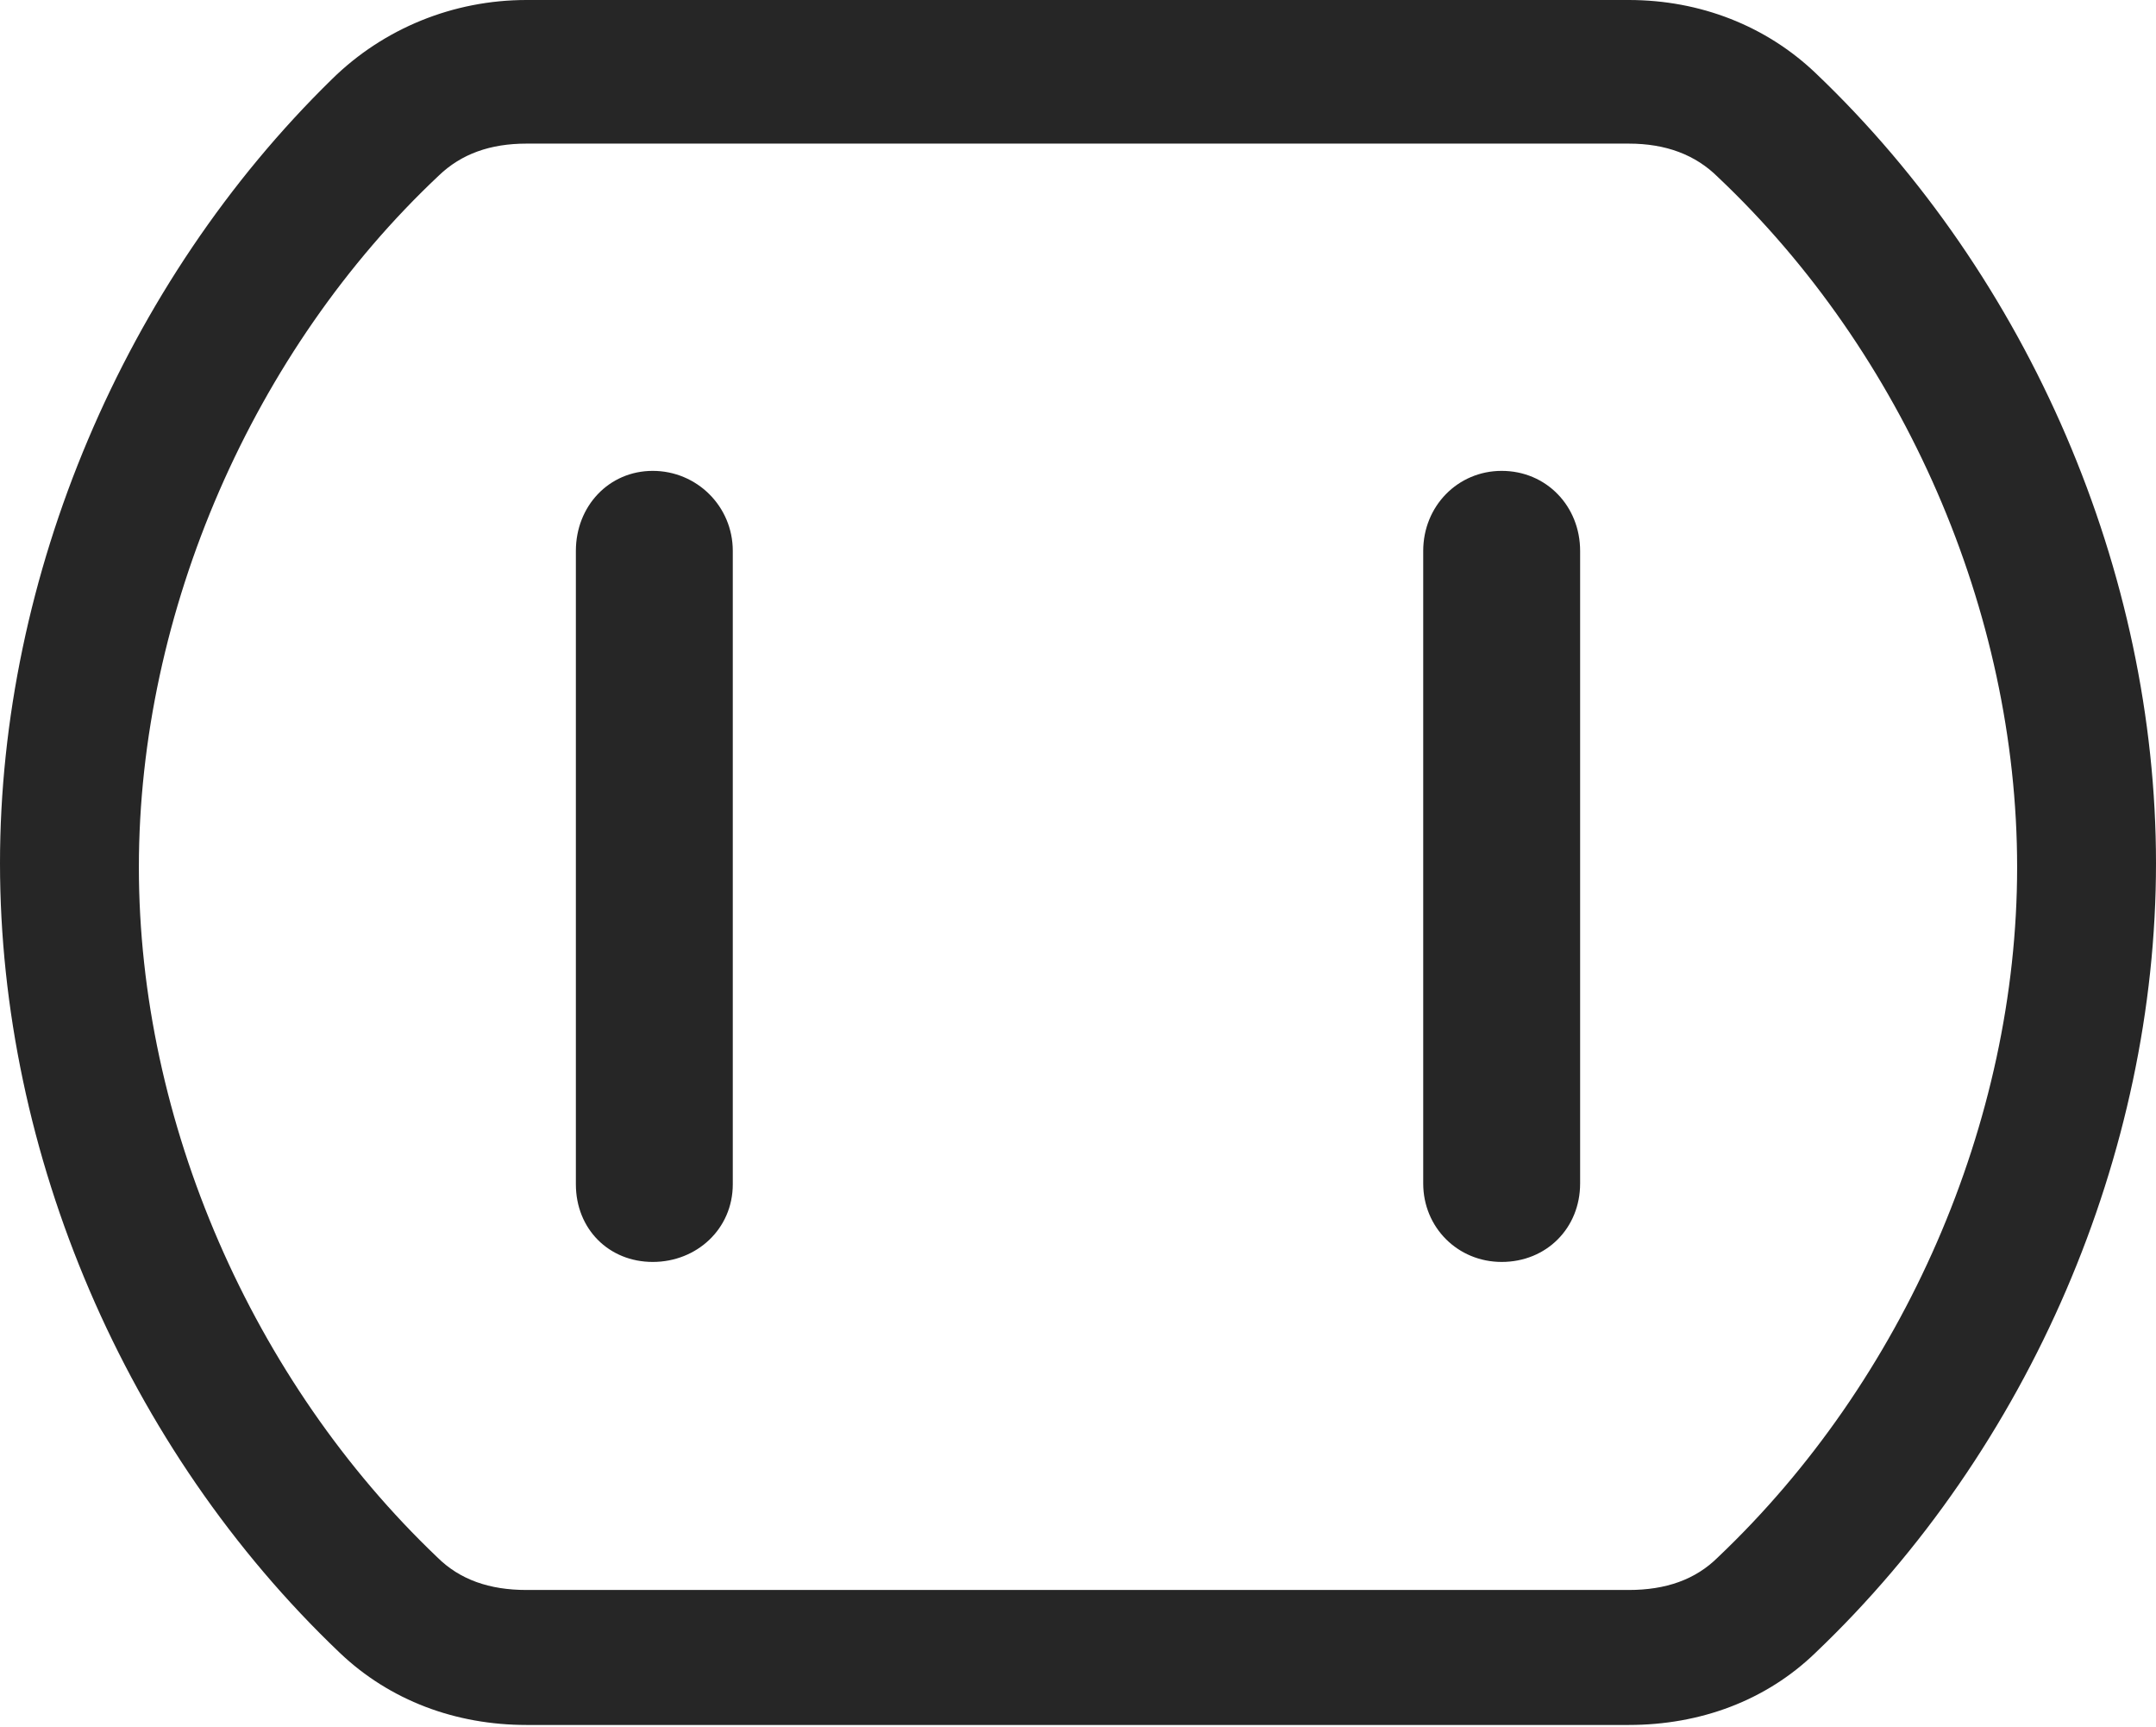 <?xml version="1.0" encoding="UTF-8"?>
<!--Generator: Apple Native CoreSVG 326-->
<!DOCTYPE svg
PUBLIC "-//W3C//DTD SVG 1.1//EN"
       "http://www.w3.org/Graphics/SVG/1.1/DTD/svg11.dtd">
<svg version="1.1" xmlns="http://www.w3.org/2000/svg" xmlns:xlink="http://www.w3.org/1999/xlink" viewBox="0 0 687 550.25">
 <g>
  <rect height="550.25" opacity="0" width="687" x="0" y="0"/>
  <path d="M167.75 549.5L519 549.5C541.75 549.5 562.75 541.75 578.5 526.5C646.75 461.5 687 367.5 687 275C687 182.5 646.75 88.25 578.5 23.25C562.75 8.25 541.75 0 519 0L167.75 0C144.5 0 122.25 9 105.75 25.25C39.5 90 0 183.5 0 275C0 367.5 40 461.5 108.25 526.5C124.25 541.75 145.25 549.5 167.75 549.5ZM167.75 506.5C156 506.5 146.5 503.25 139.25 496C80.5 440 44.25 357.5 44.25 276.25C44.25 194.75 80.75 111.5 139.75 56C147 49 156.25 45.75 167.75 45.75L519 45.75C530.75 45.75 540.25 49.25 547.5 56.5C606.5 112.25 642.75 194.75 642.75 276.25C642.75 357.5 606.5 440 547.5 496C540.25 503.25 530.75 506.5 519 506.5Z" fill="black" fill-opacity="0.85"/>
  <path d="M208 402C222 402 233.5 391.5 233.5 377.25L233.5 175.5C233.5 161.25 222 150 208 150C194 150 183.5 161.25 183.5 175.5L183.5 377.25C183.5 391.5 194 402 208 402ZM478.5 402C492.75 402 503.5 391.25 503.5 377L503.5 175.5C503.5 161.25 492.75 150 478.5 150C464.5 150 453.5 161.25 453.5 175.5L453.5 377C453.5 391 464.5 402 478.5 402Z" fill="black" fill-opacity="0.85"/>
 </g>
</svg>
